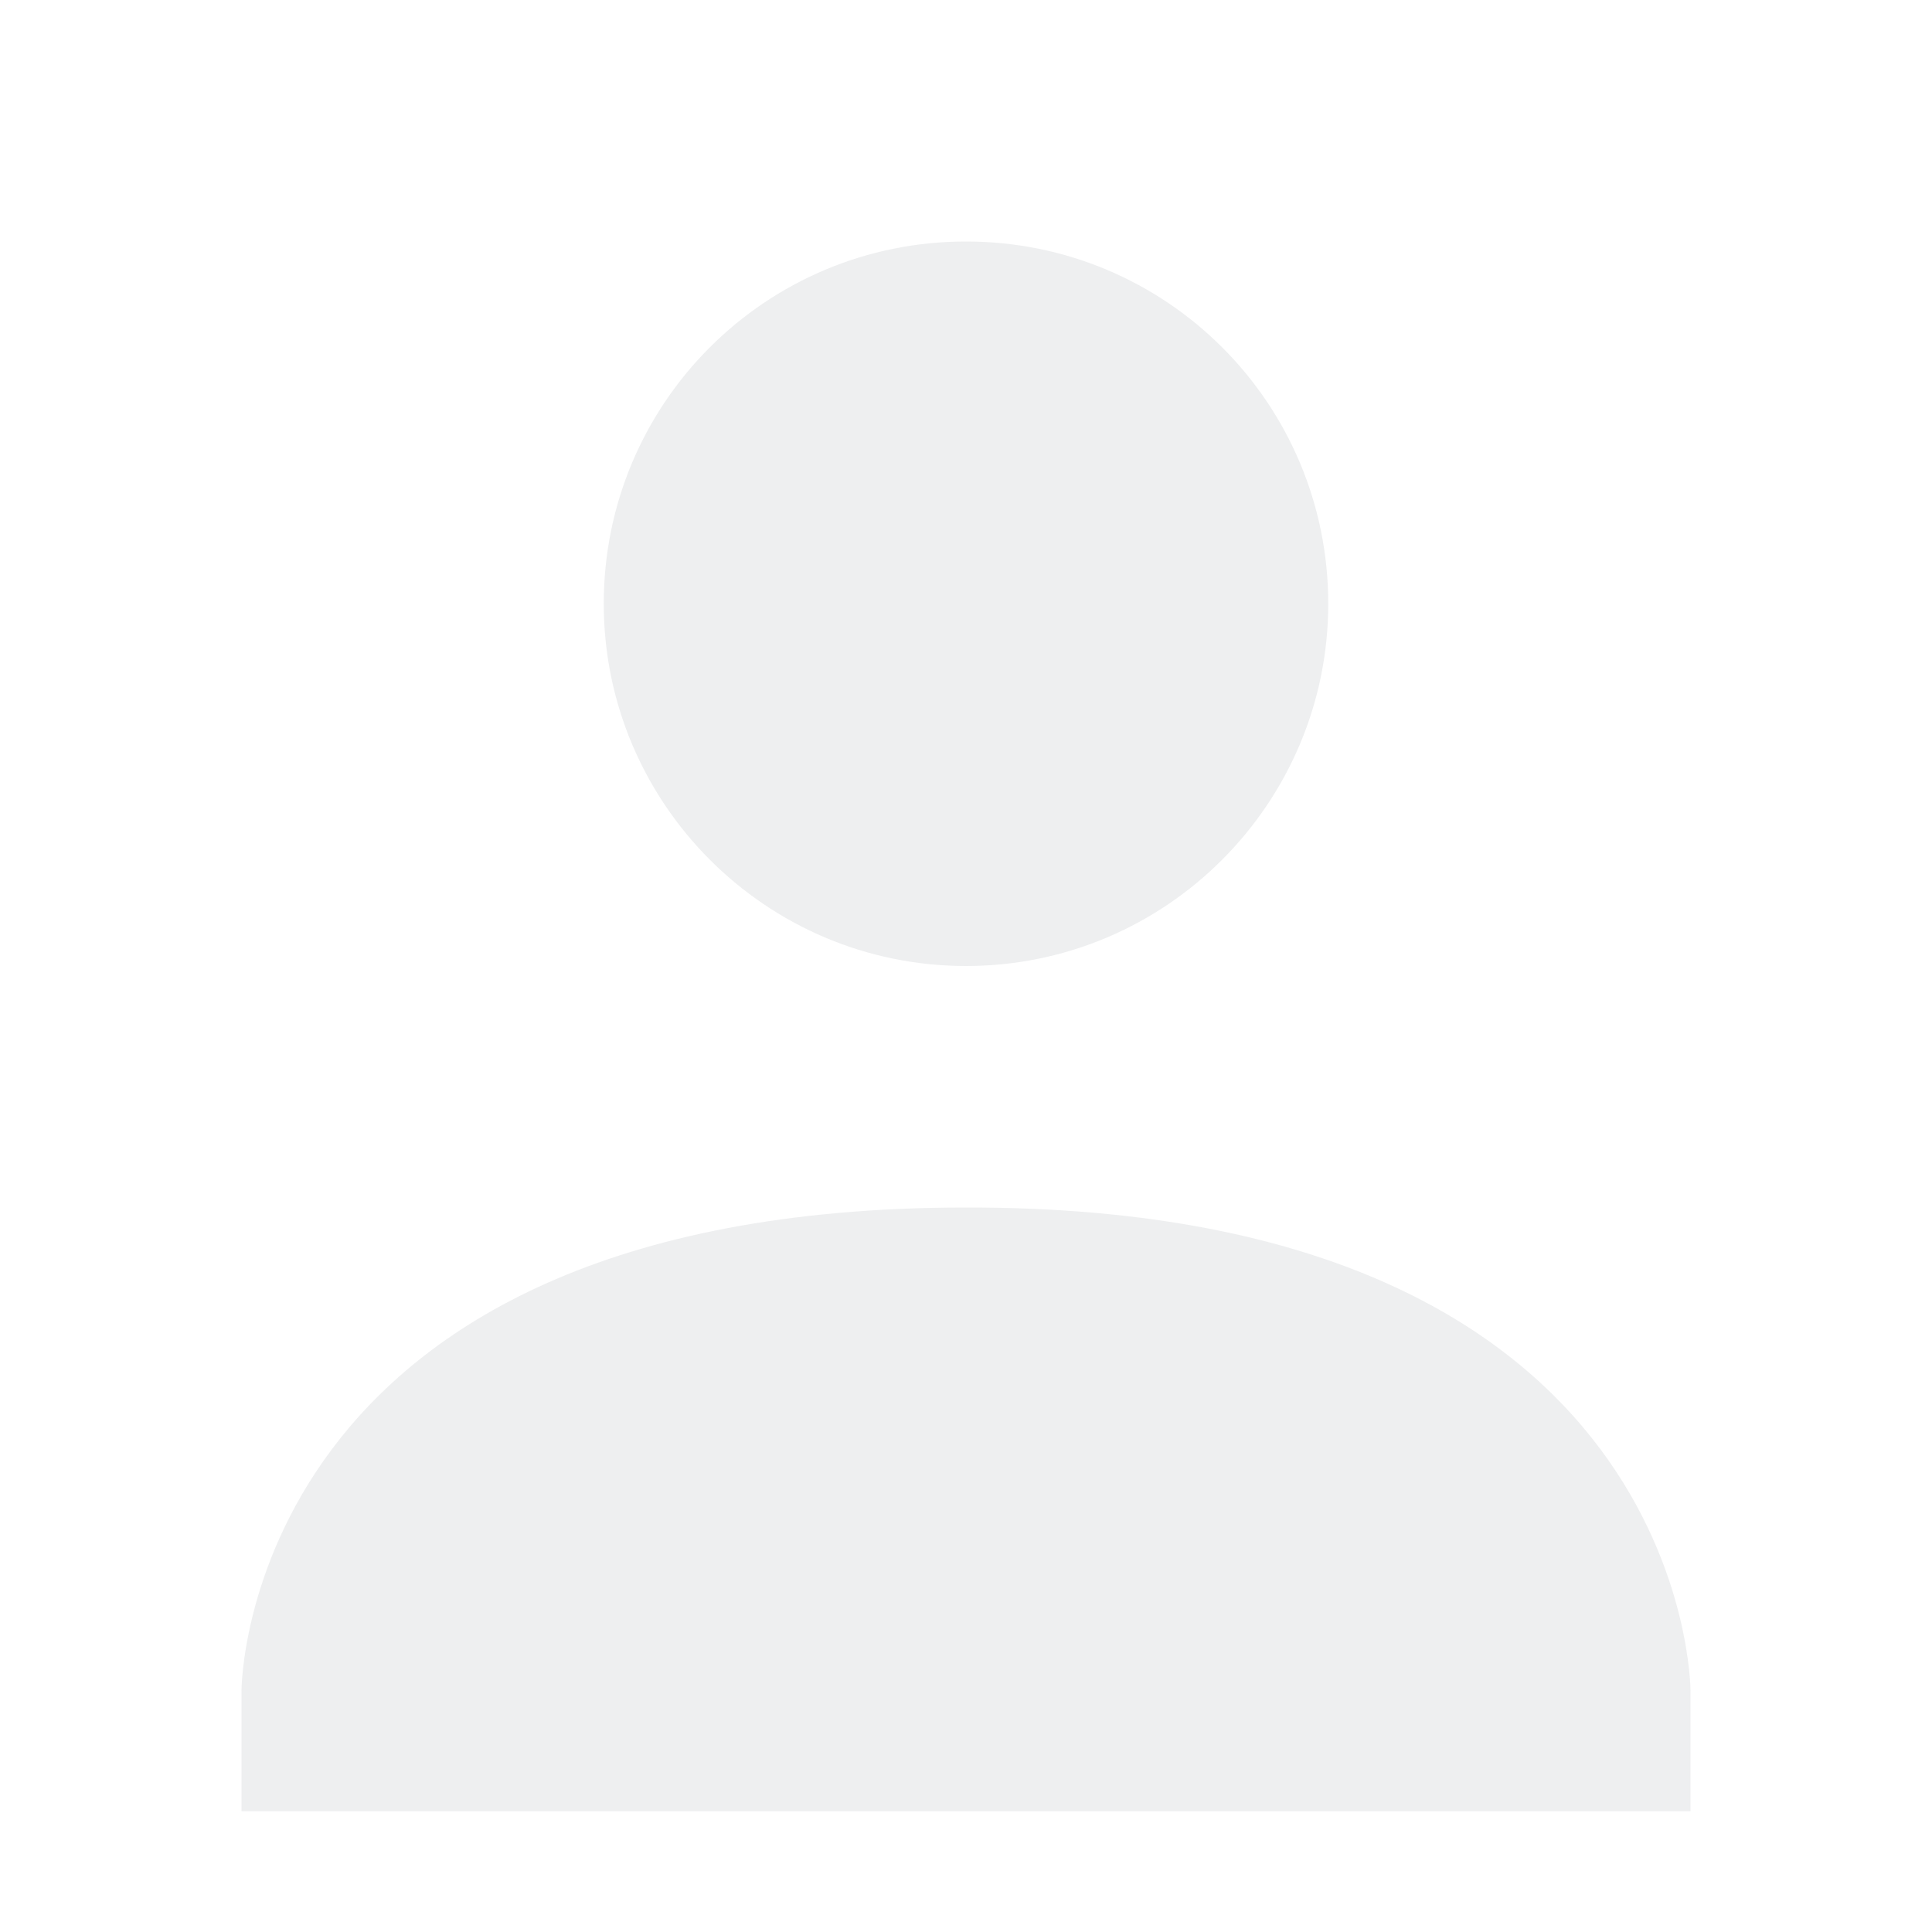 <svg xmlns="http://www.w3.org/2000/svg" width="16" height="16" version="1.1">
 <path style="opacity:0.3;fill:#c7c9cb" d="M 8,2 C 9.66,2 11,3.34 11,5 11,6.65 9.66,8 8,8 6.34,8 5,6.65 5,5 5,3.34 6.34,2 8,2 Z M 8,10 C 14,9.99 14,14 14,14 V 15 H 2 V 14 C 2,14 2,10 8,10 Z"/>
</svg>
